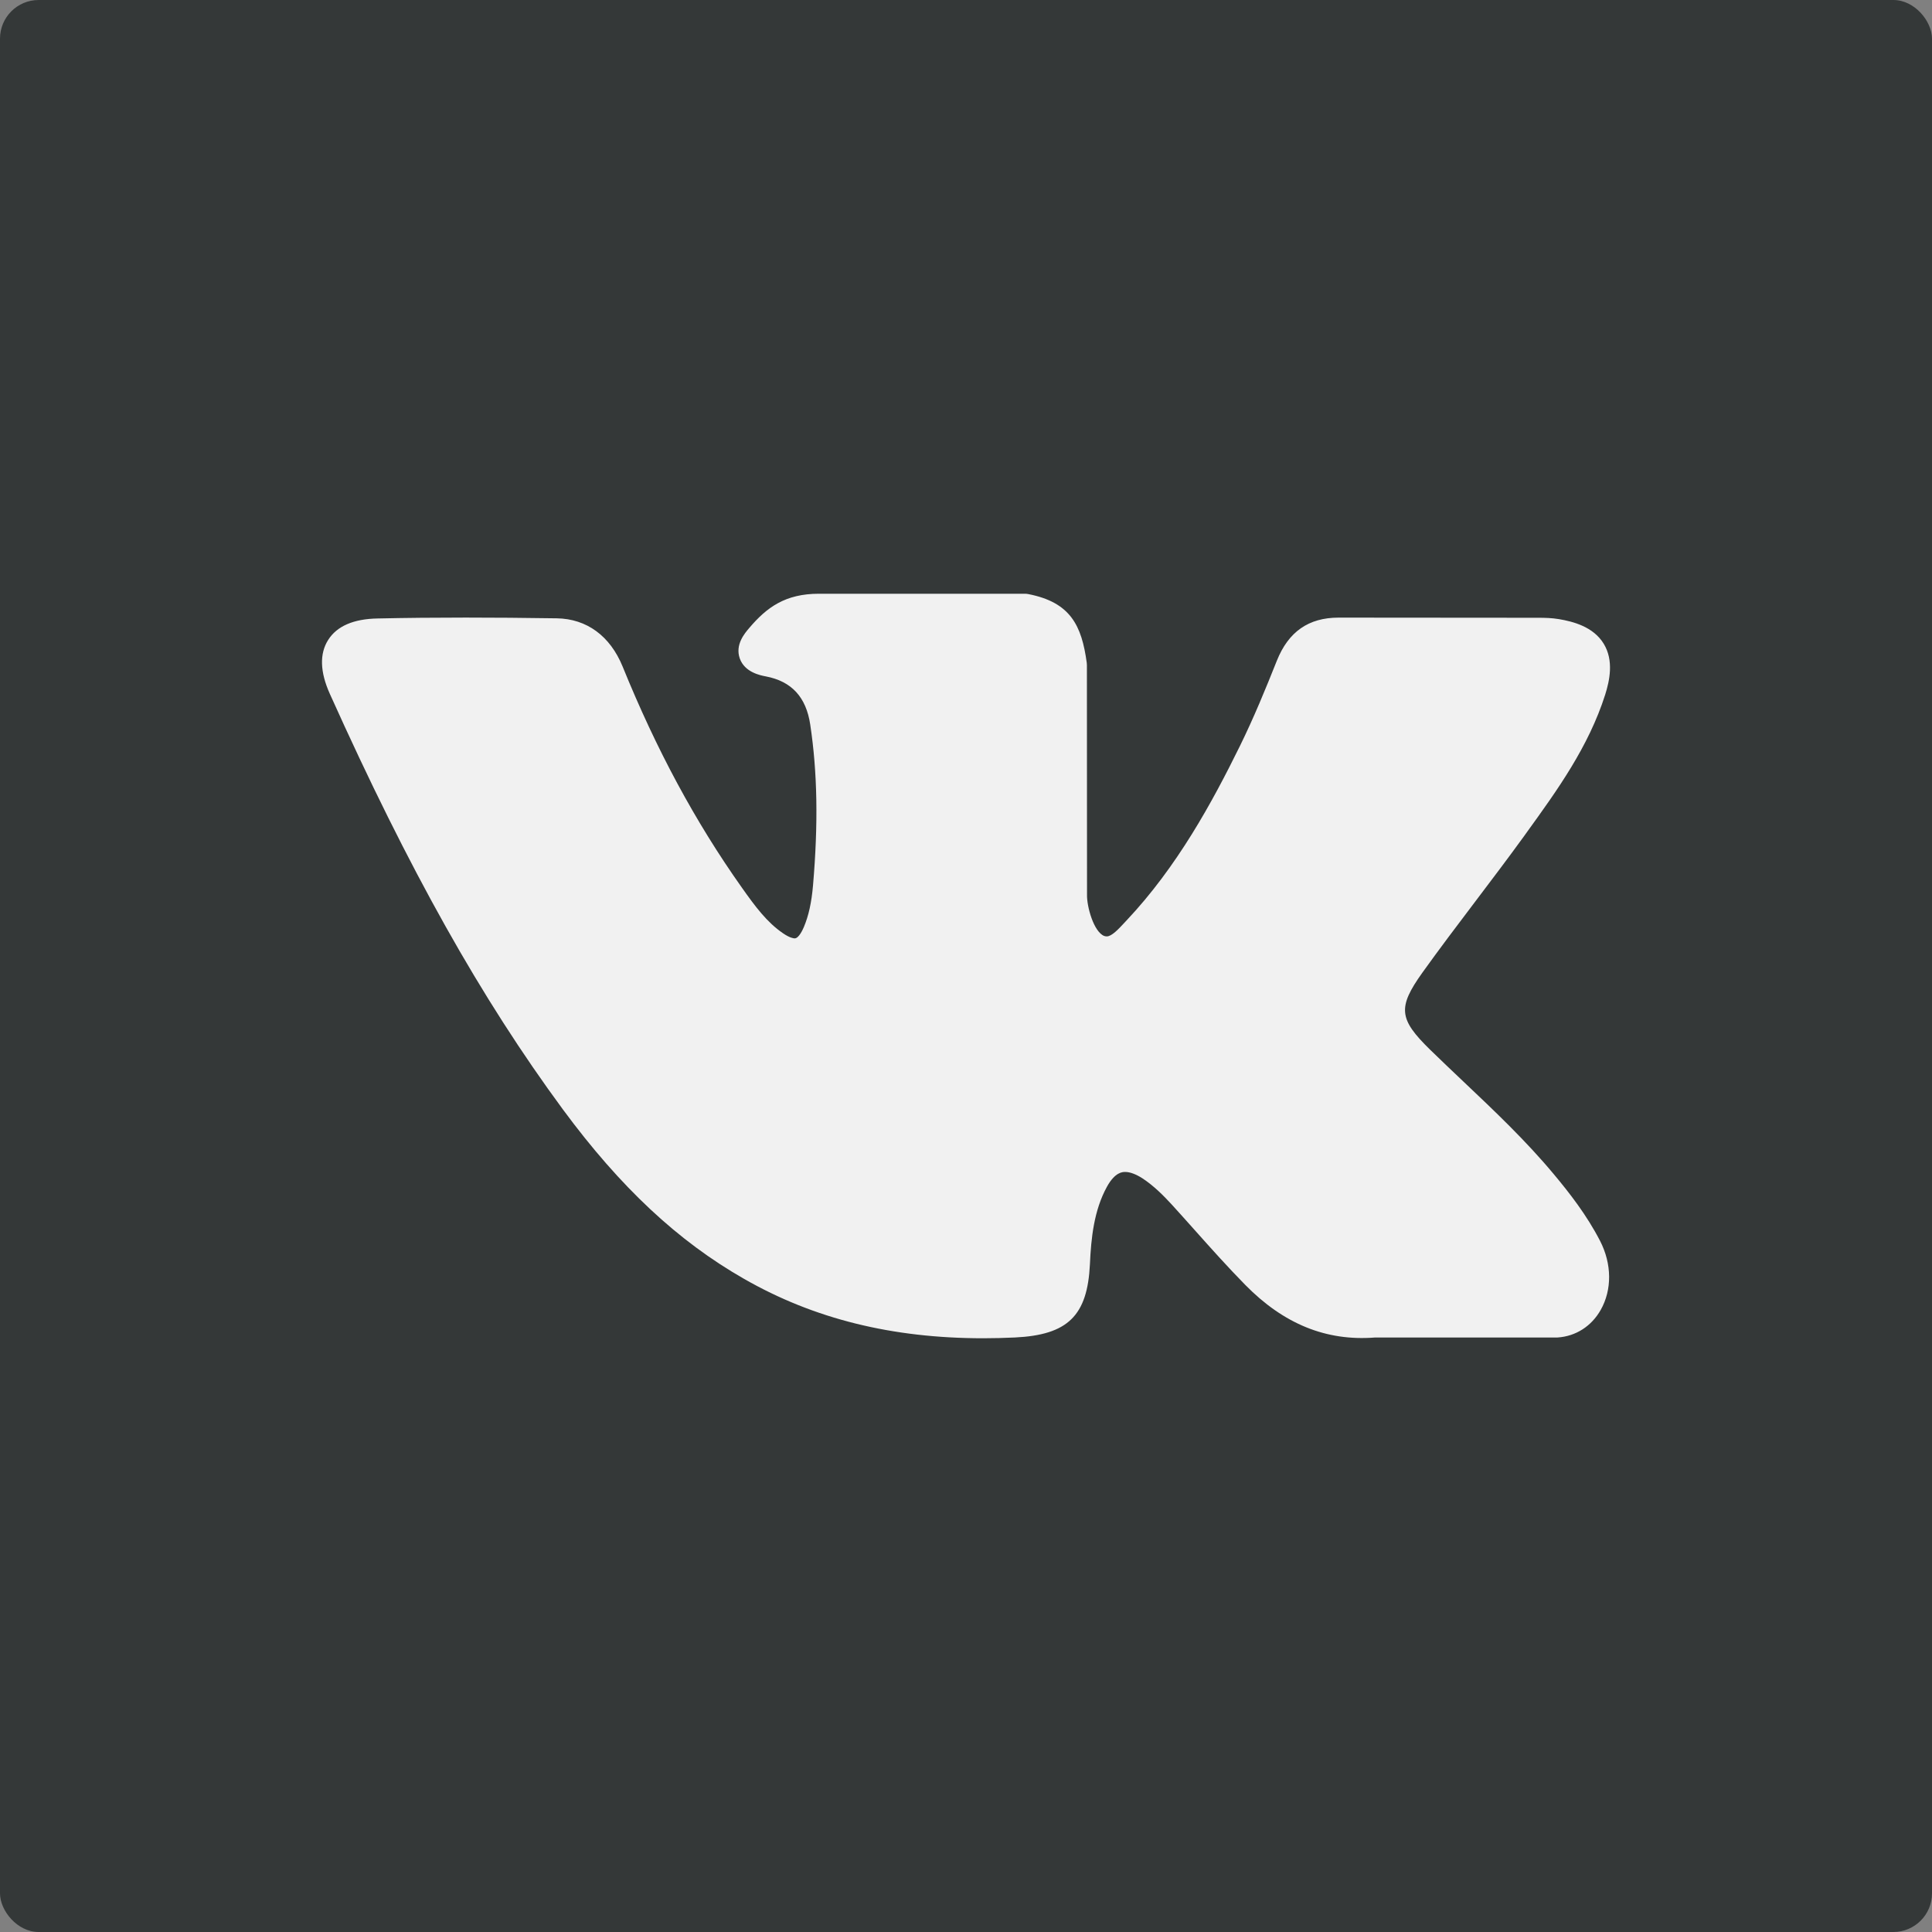 <svg width="50" height="50" viewBox="0 0 50 50" fill="none" xmlns="http://www.w3.org/2000/svg">
<rect x="0" y="0" width="50" height="50" fill="#808080" stroke="none"/>
<rect width="50" height="50" rx="1" fill="#343838"/>
<g clip-path="url(#clip0_114_12793)">
<path d="M40.217 30.394C39.492 29.523 38.667 28.742 37.869 27.987C37.586 27.718 37.292 27.441 37.01 27.165C36.198 26.371 36.169 26.073 36.811 25.172C37.256 24.551 37.727 23.929 38.183 23.327C38.596 22.781 39.024 22.217 39.434 21.651L39.518 21.534C40.301 20.45 41.111 19.33 41.542 17.978C41.654 17.621 41.772 17.097 41.503 16.658C41.234 16.219 40.713 16.085 40.345 16.023C40.162 15.992 39.981 15.988 39.813 15.988L34.684 15.984L34.642 15.984C33.866 15.984 33.344 16.349 33.044 17.101C32.758 17.82 32.444 18.585 32.086 19.312C31.373 20.761 30.467 22.429 29.156 23.82L29.101 23.879C28.946 24.046 28.771 24.234 28.643 24.234C28.623 24.234 28.602 24.23 28.577 24.223C28.306 24.117 28.124 23.46 28.132 23.154C28.132 23.15 28.132 23.146 28.132 23.141L28.129 17.213C28.129 17.193 28.127 17.172 28.125 17.152C27.994 16.188 27.705 15.588 26.613 15.375C26.584 15.369 26.554 15.366 26.525 15.366H21.192C20.323 15.366 19.844 15.719 19.394 16.248C19.273 16.389 19.02 16.683 19.145 17.04C19.272 17.402 19.685 17.48 19.819 17.505C20.486 17.632 20.863 18.04 20.969 18.753C21.155 19.991 21.178 21.313 21.041 22.912C21.003 23.357 20.927 23.7 20.803 23.994C20.774 24.062 20.672 24.285 20.567 24.285C20.534 24.285 20.438 24.272 20.263 24.152C19.849 23.869 19.547 23.464 19.194 22.964C17.993 21.268 16.986 19.399 16.113 17.249C15.789 16.458 15.185 16.015 14.411 16.002C13.559 15.989 12.788 15.983 12.052 15.983C11.248 15.983 10.502 15.99 9.774 16.006C9.151 16.017 8.72 16.203 8.493 16.561C8.266 16.919 8.281 17.39 8.537 17.959C10.589 22.521 12.45 25.838 14.57 28.715C16.056 30.728 17.546 32.121 19.26 33.099C21.065 34.132 23.088 34.634 25.444 34.634C25.711 34.634 25.987 34.627 26.266 34.614C27.635 34.548 28.143 34.052 28.207 32.719C28.237 32.038 28.312 31.323 28.647 30.714C28.858 30.33 29.055 30.33 29.12 30.33C29.245 30.33 29.399 30.388 29.566 30.495C29.864 30.69 30.119 30.95 30.329 31.178C30.526 31.394 30.721 31.613 30.916 31.831C31.337 32.303 31.773 32.791 32.227 33.253C33.223 34.266 34.32 34.712 35.58 34.615H40.282C40.292 34.615 40.302 34.615 40.312 34.614C40.781 34.583 41.187 34.323 41.426 33.901C41.722 33.378 41.716 32.71 41.41 32.115C41.063 31.442 40.612 30.867 40.217 30.394Z" fill="#F1F1F1"/>
</g>
<defs>
<clipPath id="clip0_114_12793">
<rect width="33.333" height="33.333" fill="white" transform="translate(8.333 8.333)"/>
</clipPath>
</defs>
</svg>
